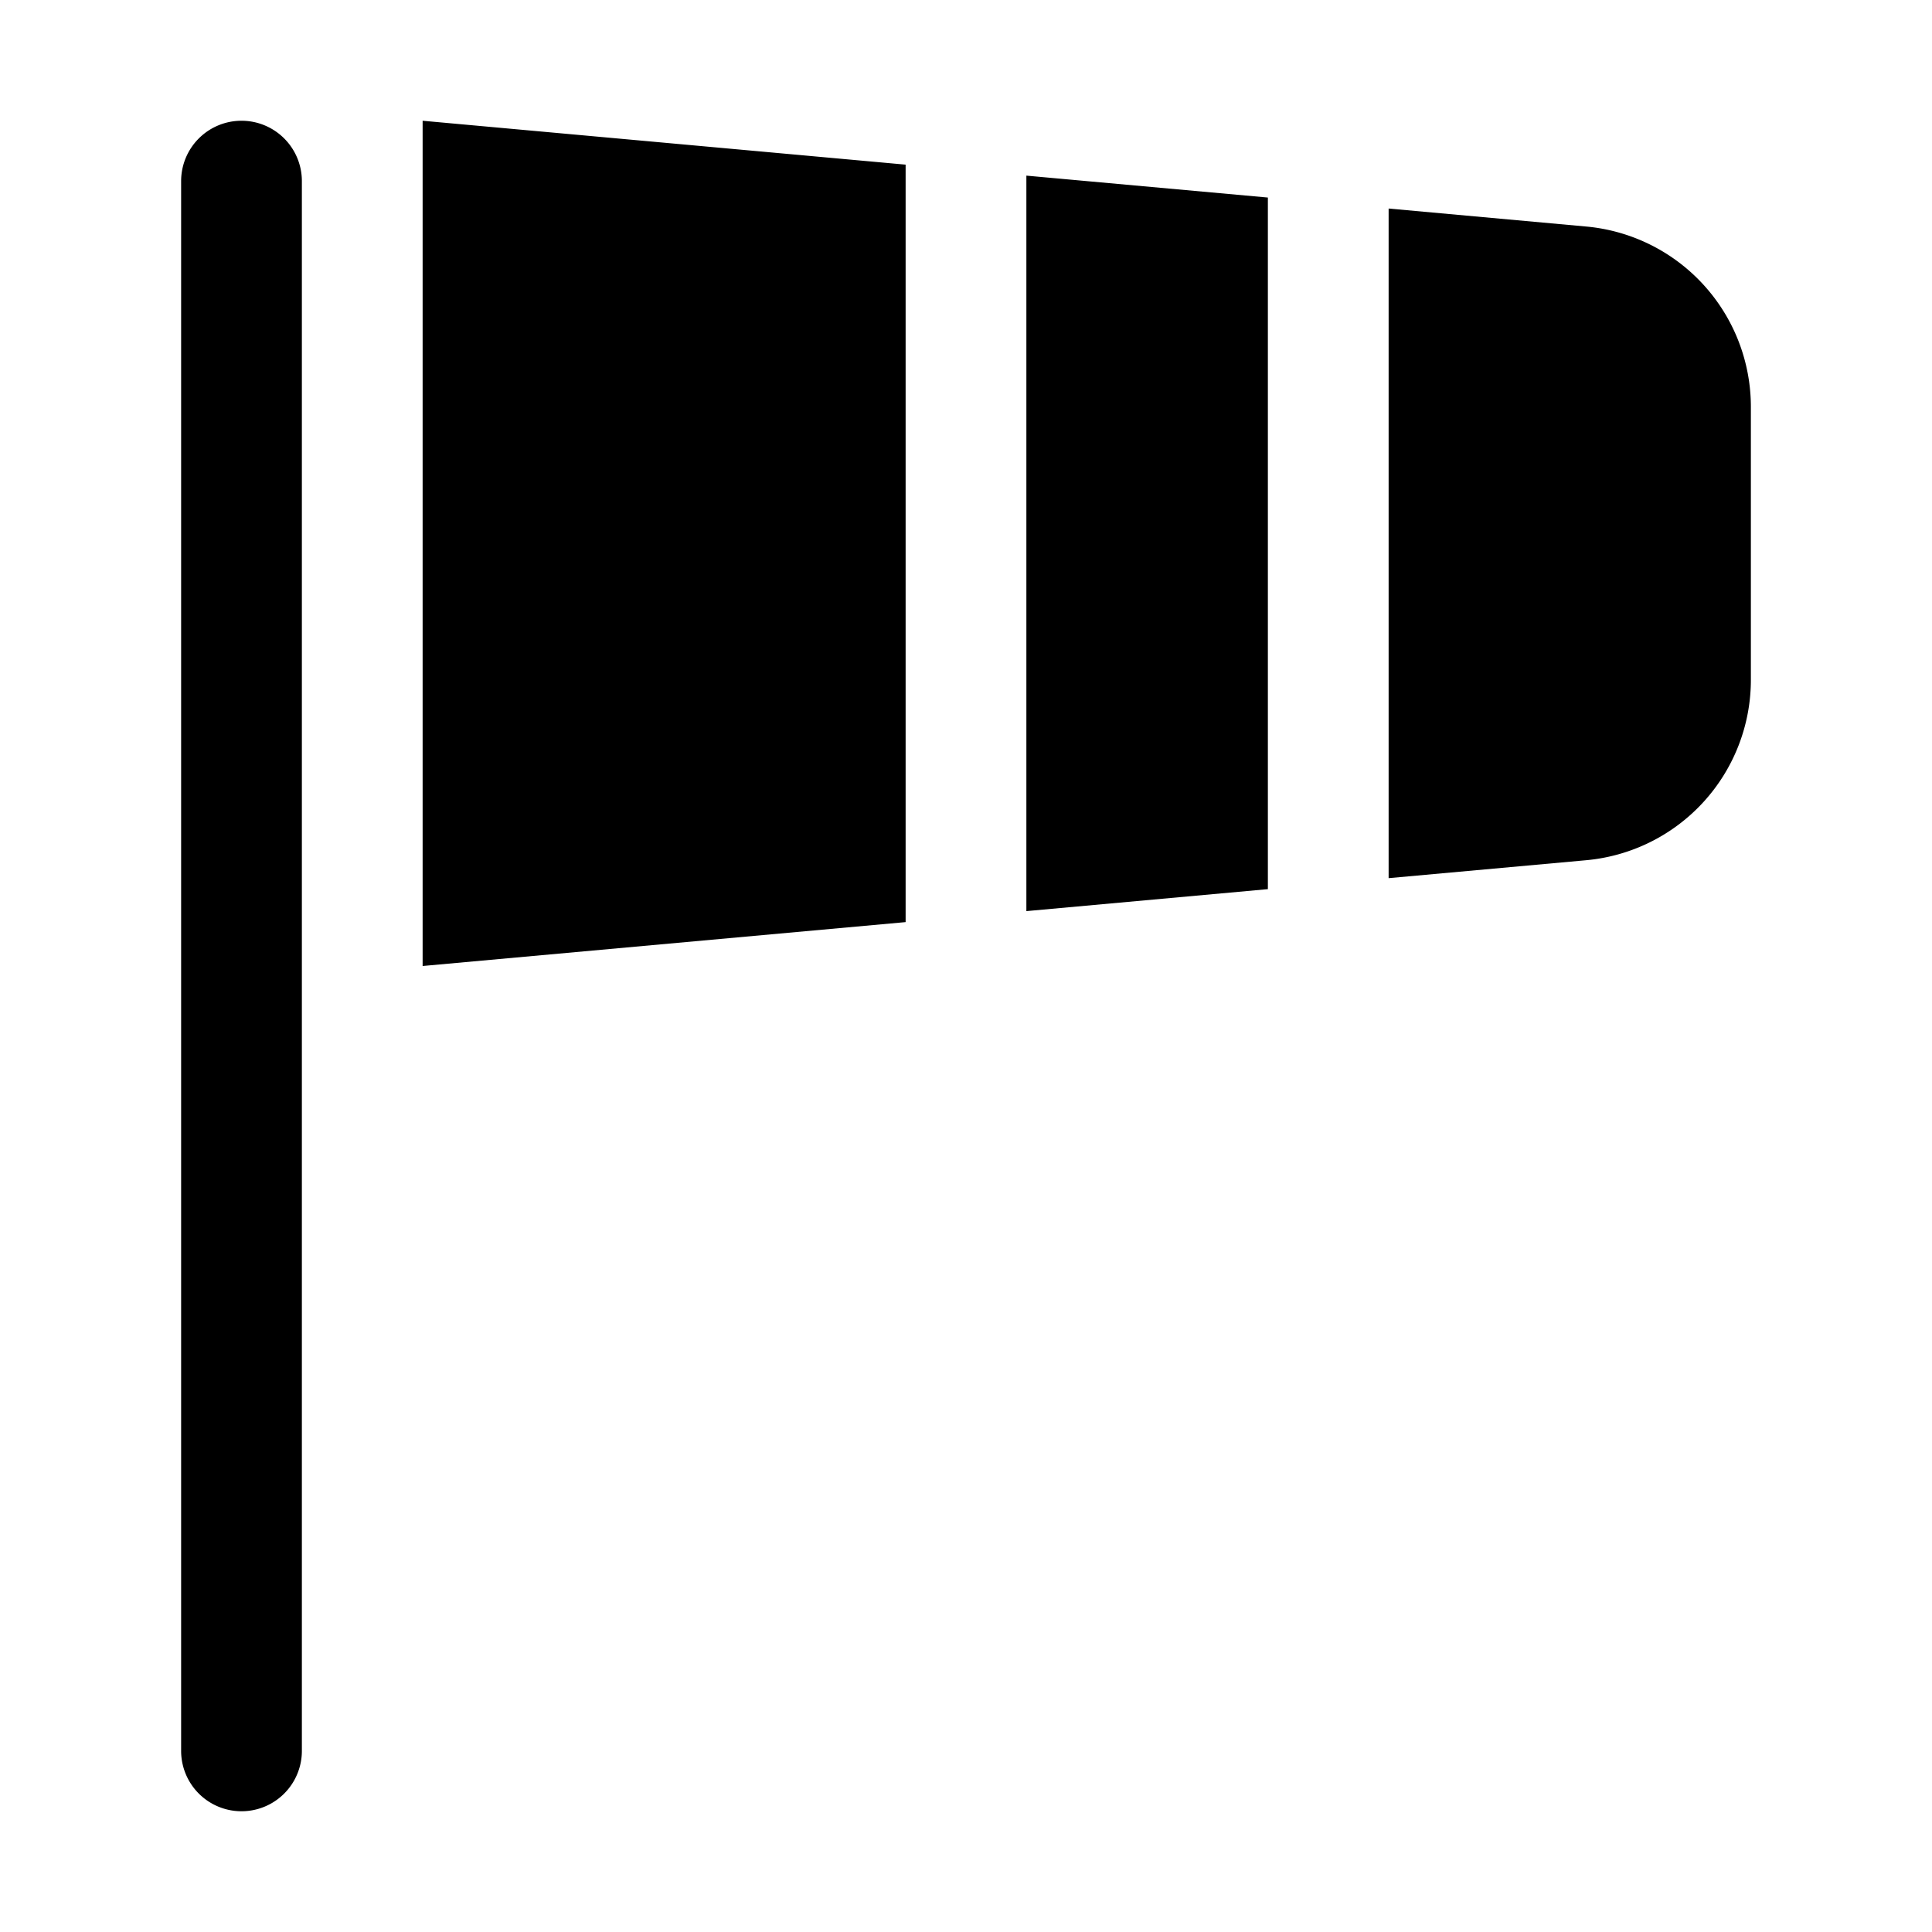 <svg xmlns="http://www.w3.org/2000/svg" viewBox="0 0 32 32"><path fill="currentColor" fill-rule="nonzero" d="M4 2a1 1 0 0 1 1 1v26a1 1 0 0 1-2 0V3a1 1 0 0 1 1-1m3 0 8 .727v12.546L7 16zm10 .909 4 .363v11.455l-4 .364zm6 .545 3.272.298A3 3 0 0 1 29 6.74v4.52a3 3 0 0 1-2.728 2.988L23 14.545z"/></svg>